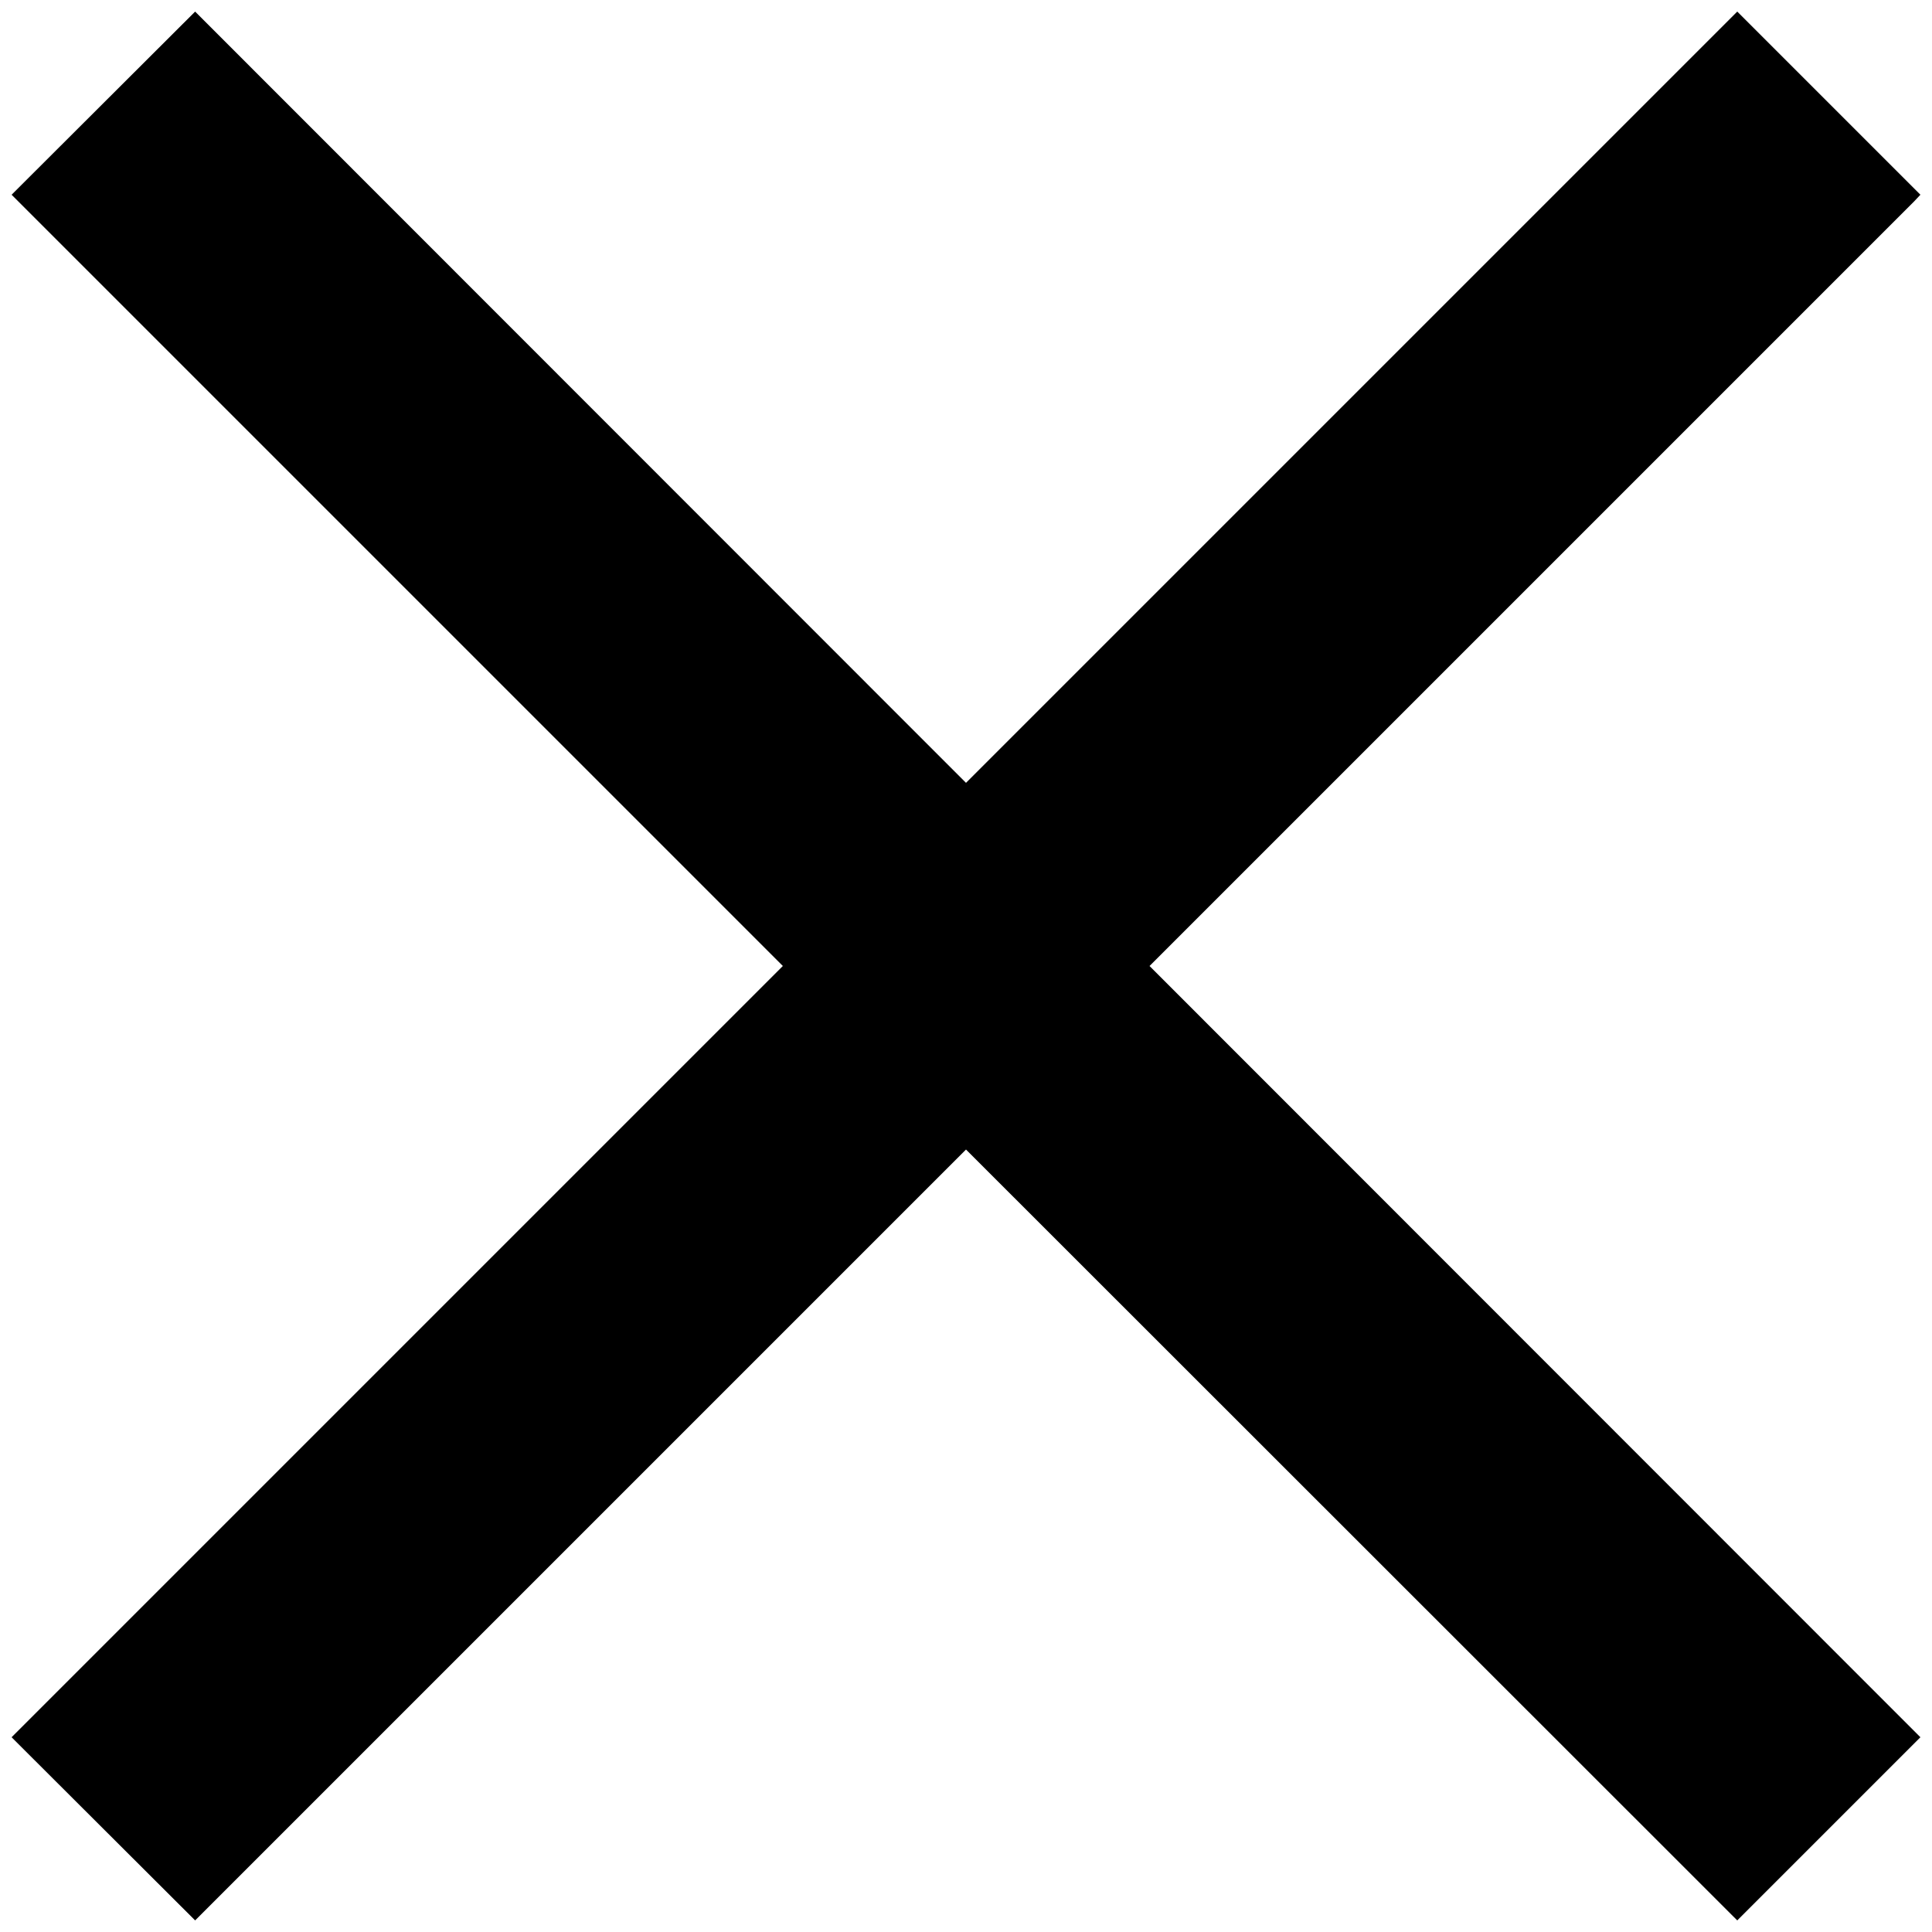 <svg xmlns="http://www.w3.org/2000/svg" viewBox="146 290 500 500" enable-background="new 146 290 500 500"><path d="M641.3 342.2l1.7-1.8-47.4-47.4L396 492.6 196.5 293 149 340.4 348.6 540 149 739.6l47.5 47.4L396 587.5 595.6 787l47.4-47.4L443.5 540z"/></svg>